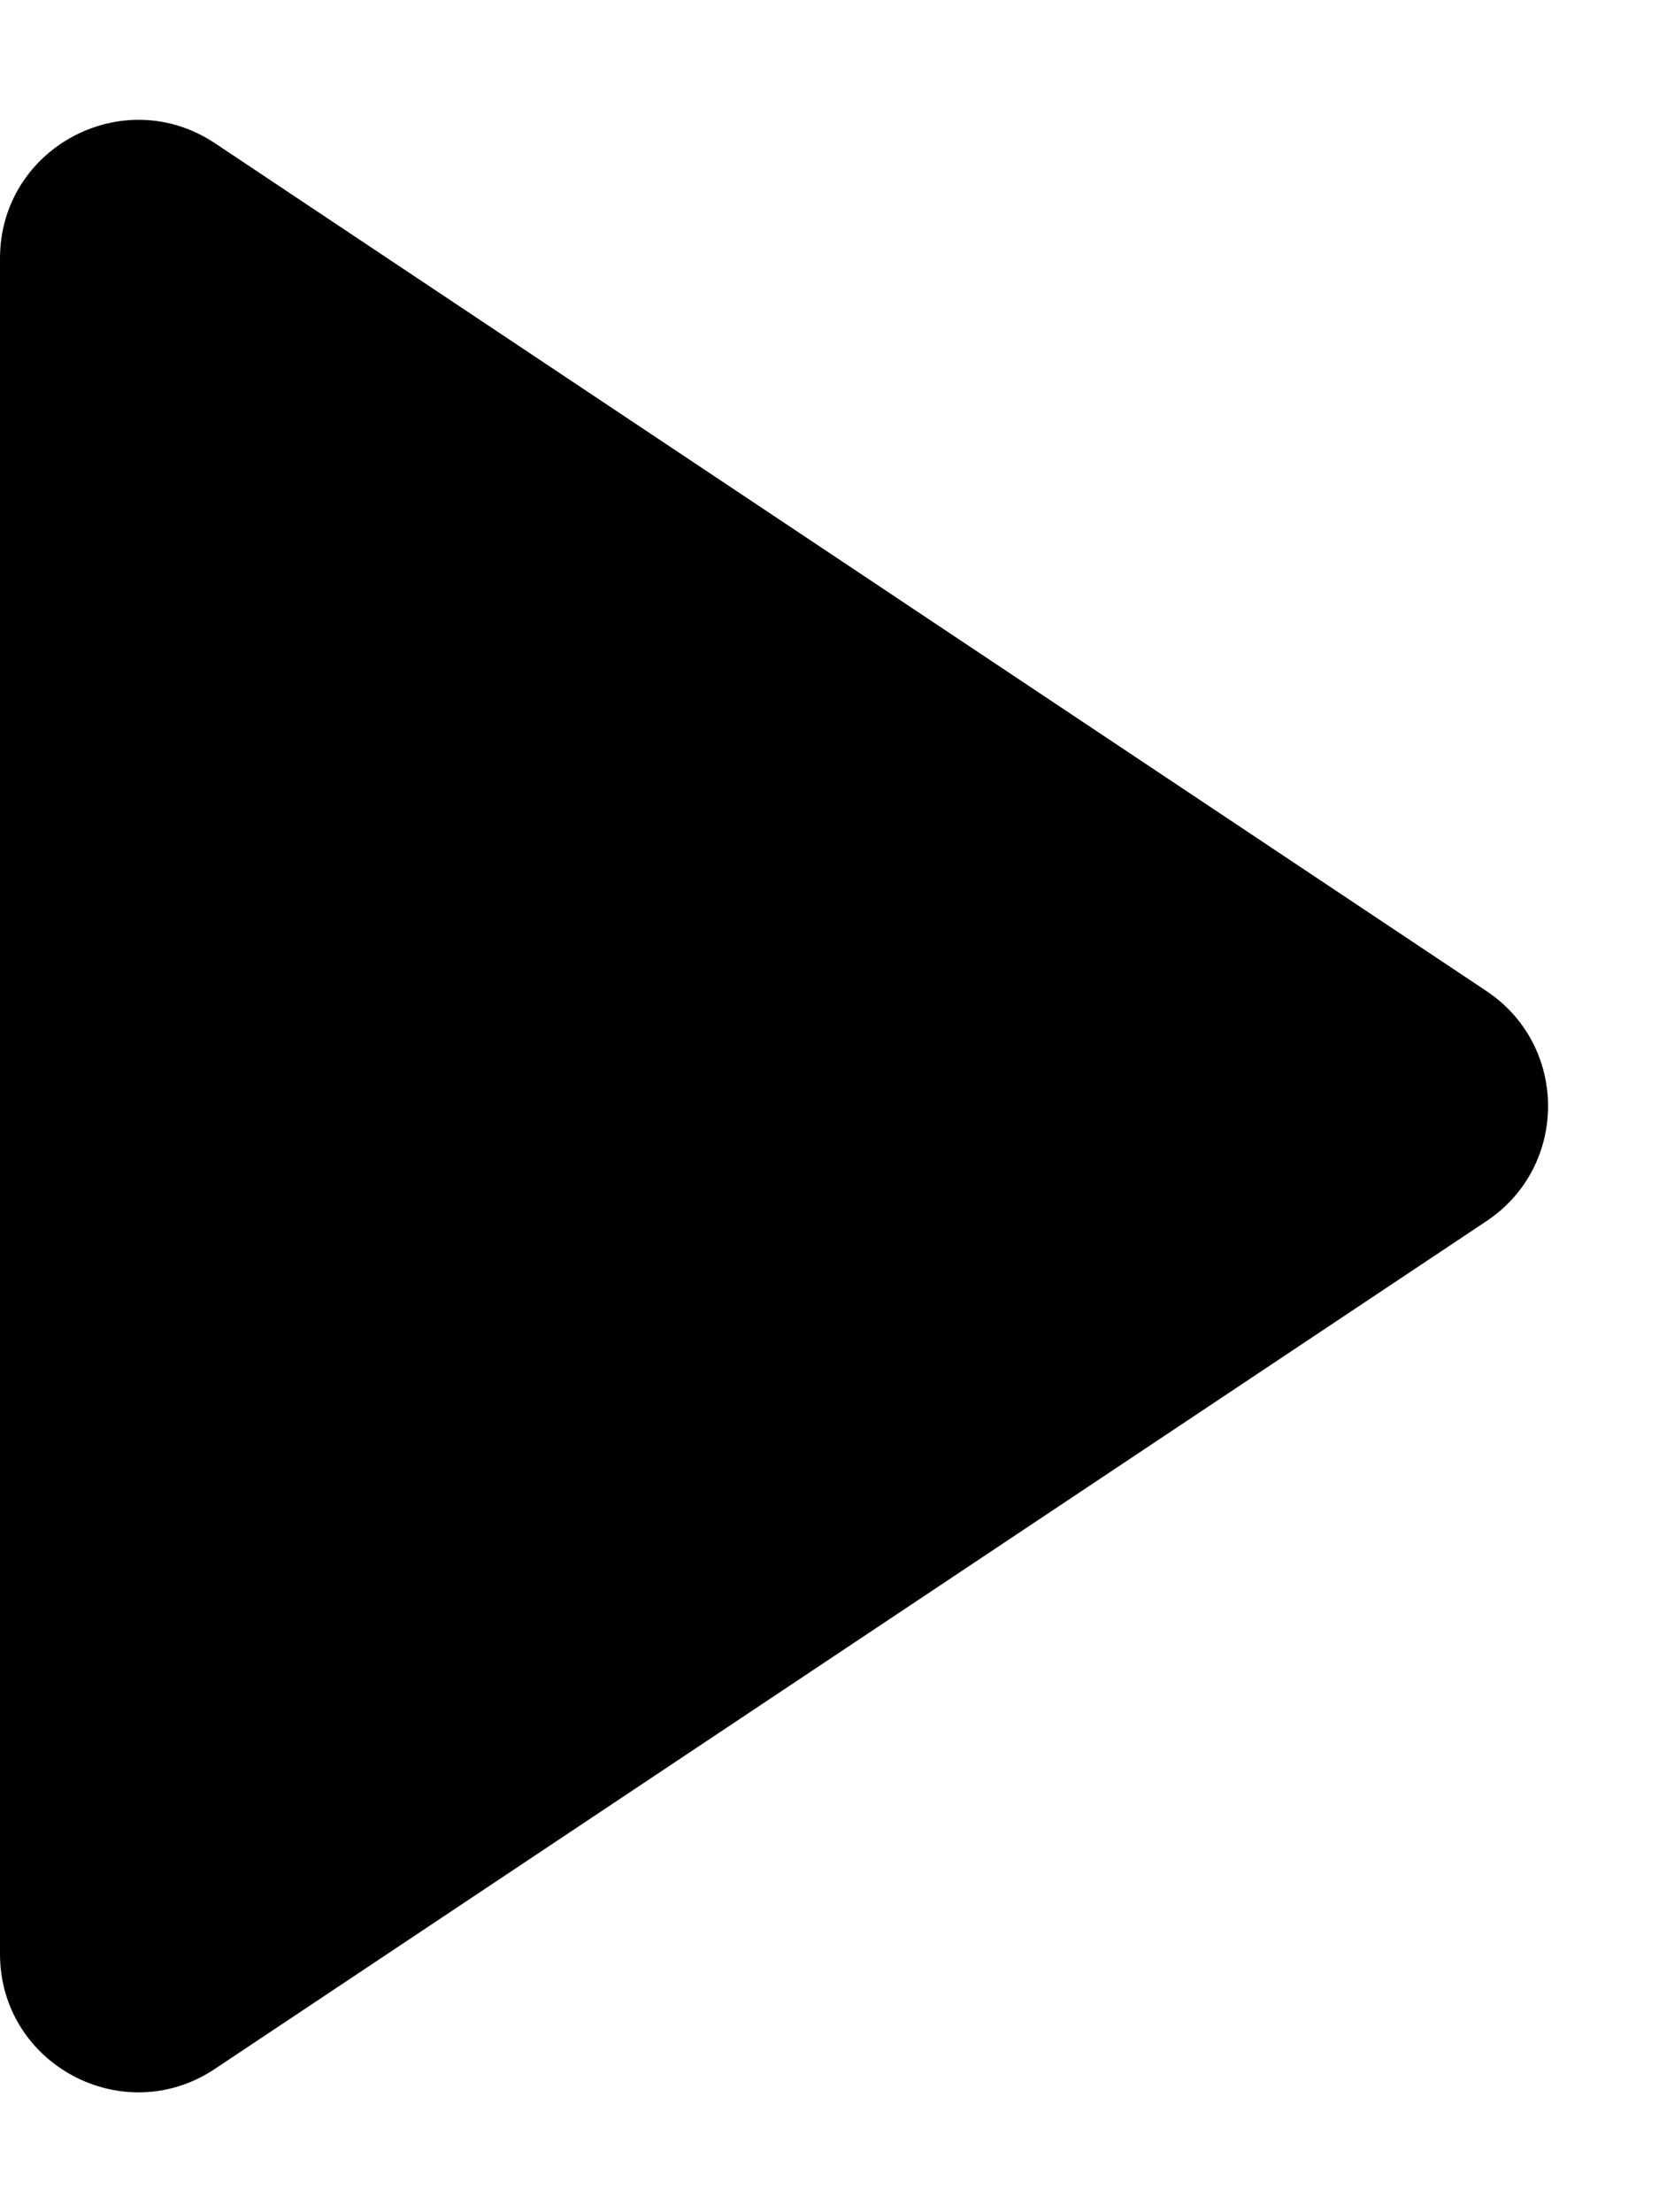 <svg width="12" height="16" viewBox="0 0 12 16" xmlns="http://www.w3.org/2000/svg">
<path d="M0 14.132V1.869C0 1.07 0.89 0.593 1.555 1.036L10.752 7.168C11.346 7.564 11.346 8.436 10.752 8.832L1.555 14.963C0.89 15.407 0 14.93 0 14.132Z"/>
</svg>
